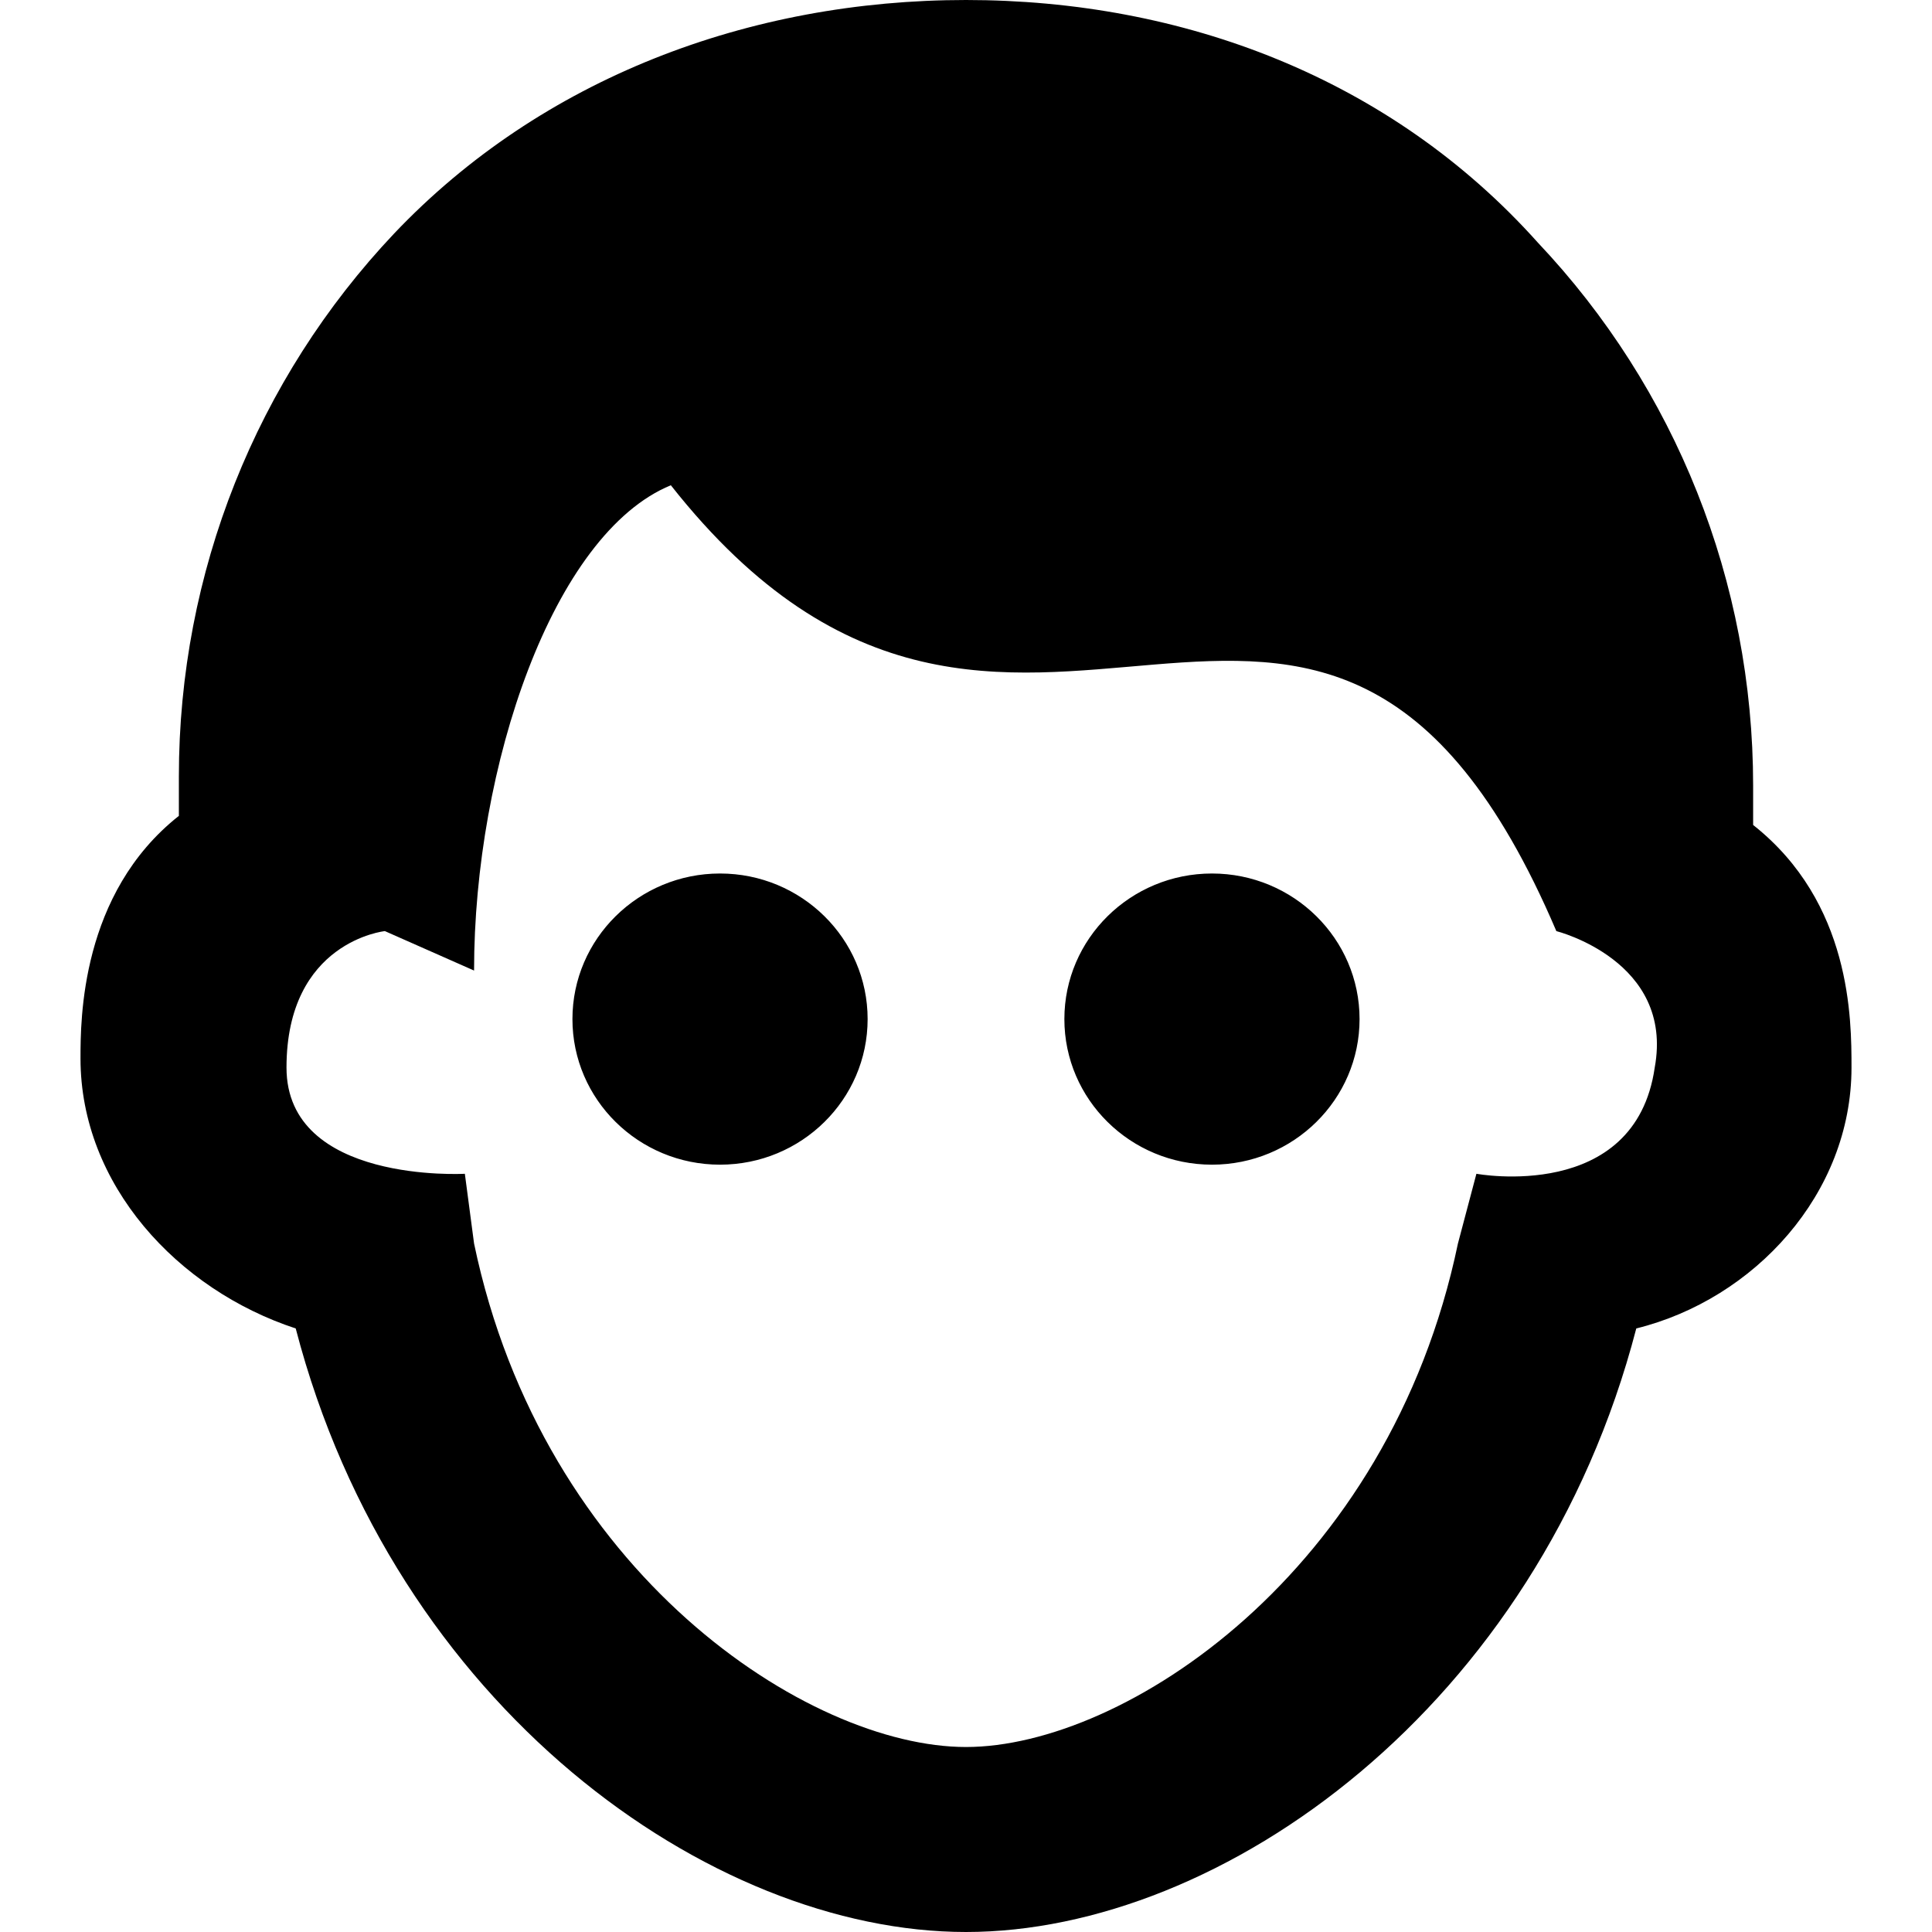 <svg width="48" height="48" viewBox="0 0 48 48"  xmlns="http://www.w3.org/2000/svg">
<path d="M24 0C18.624 0 13.458 1.94 9.792 5.802C6.373 9.419 4.444 14.223 4.444 19.29V20.27C2 22.201 2 25.337 2 26.298C2 29.435 4.416 32.044 7.347 33.005C9.792 42.405 17.641 48 24 48C30.359 48 38.208 42.405 40.653 33.005C43.584 32.279 46 29.661 46 26.524C46 25.319 46 22.427 43.556 20.496V19.517C43.556 14.449 41.627 9.645 38.208 6.028C34.542 1.931 29.376 0 24 0ZM16.667 12.056C25.222 22.907 32.804 9.391 38.667 23.133C38.667 23.133 41.598 23.868 41.111 26.524C40.624 29.896 36.681 29.162 36.681 29.162L36.222 30.895C34.513 39.09 27.915 43.404 24 43.404C20.085 43.404 13.487 39.09 11.778 30.895L11.549 29.162C11.549 29.162 7.118 29.416 7.118 26.524C7.118 23.388 9.562 23.133 9.562 23.133L11.778 24.113C11.778 19.046 13.735 13.262 16.667 12.056ZM17.889 21.702C15.865 21.702 14.222 23.322 14.222 25.319C14.222 27.316 15.865 28.936 17.889 28.936C19.913 28.936 21.556 27.316 21.556 25.319C21.556 23.322 19.913 21.702 17.889 21.702ZM30.111 21.702C28.087 21.702 26.444 23.322 26.444 25.319C26.444 27.316 28.087 28.936 30.111 28.936C32.135 28.936 33.778 27.316 33.778 25.319C33.778 23.322 32.135 21.702 30.111 21.702Z" />
</svg>
